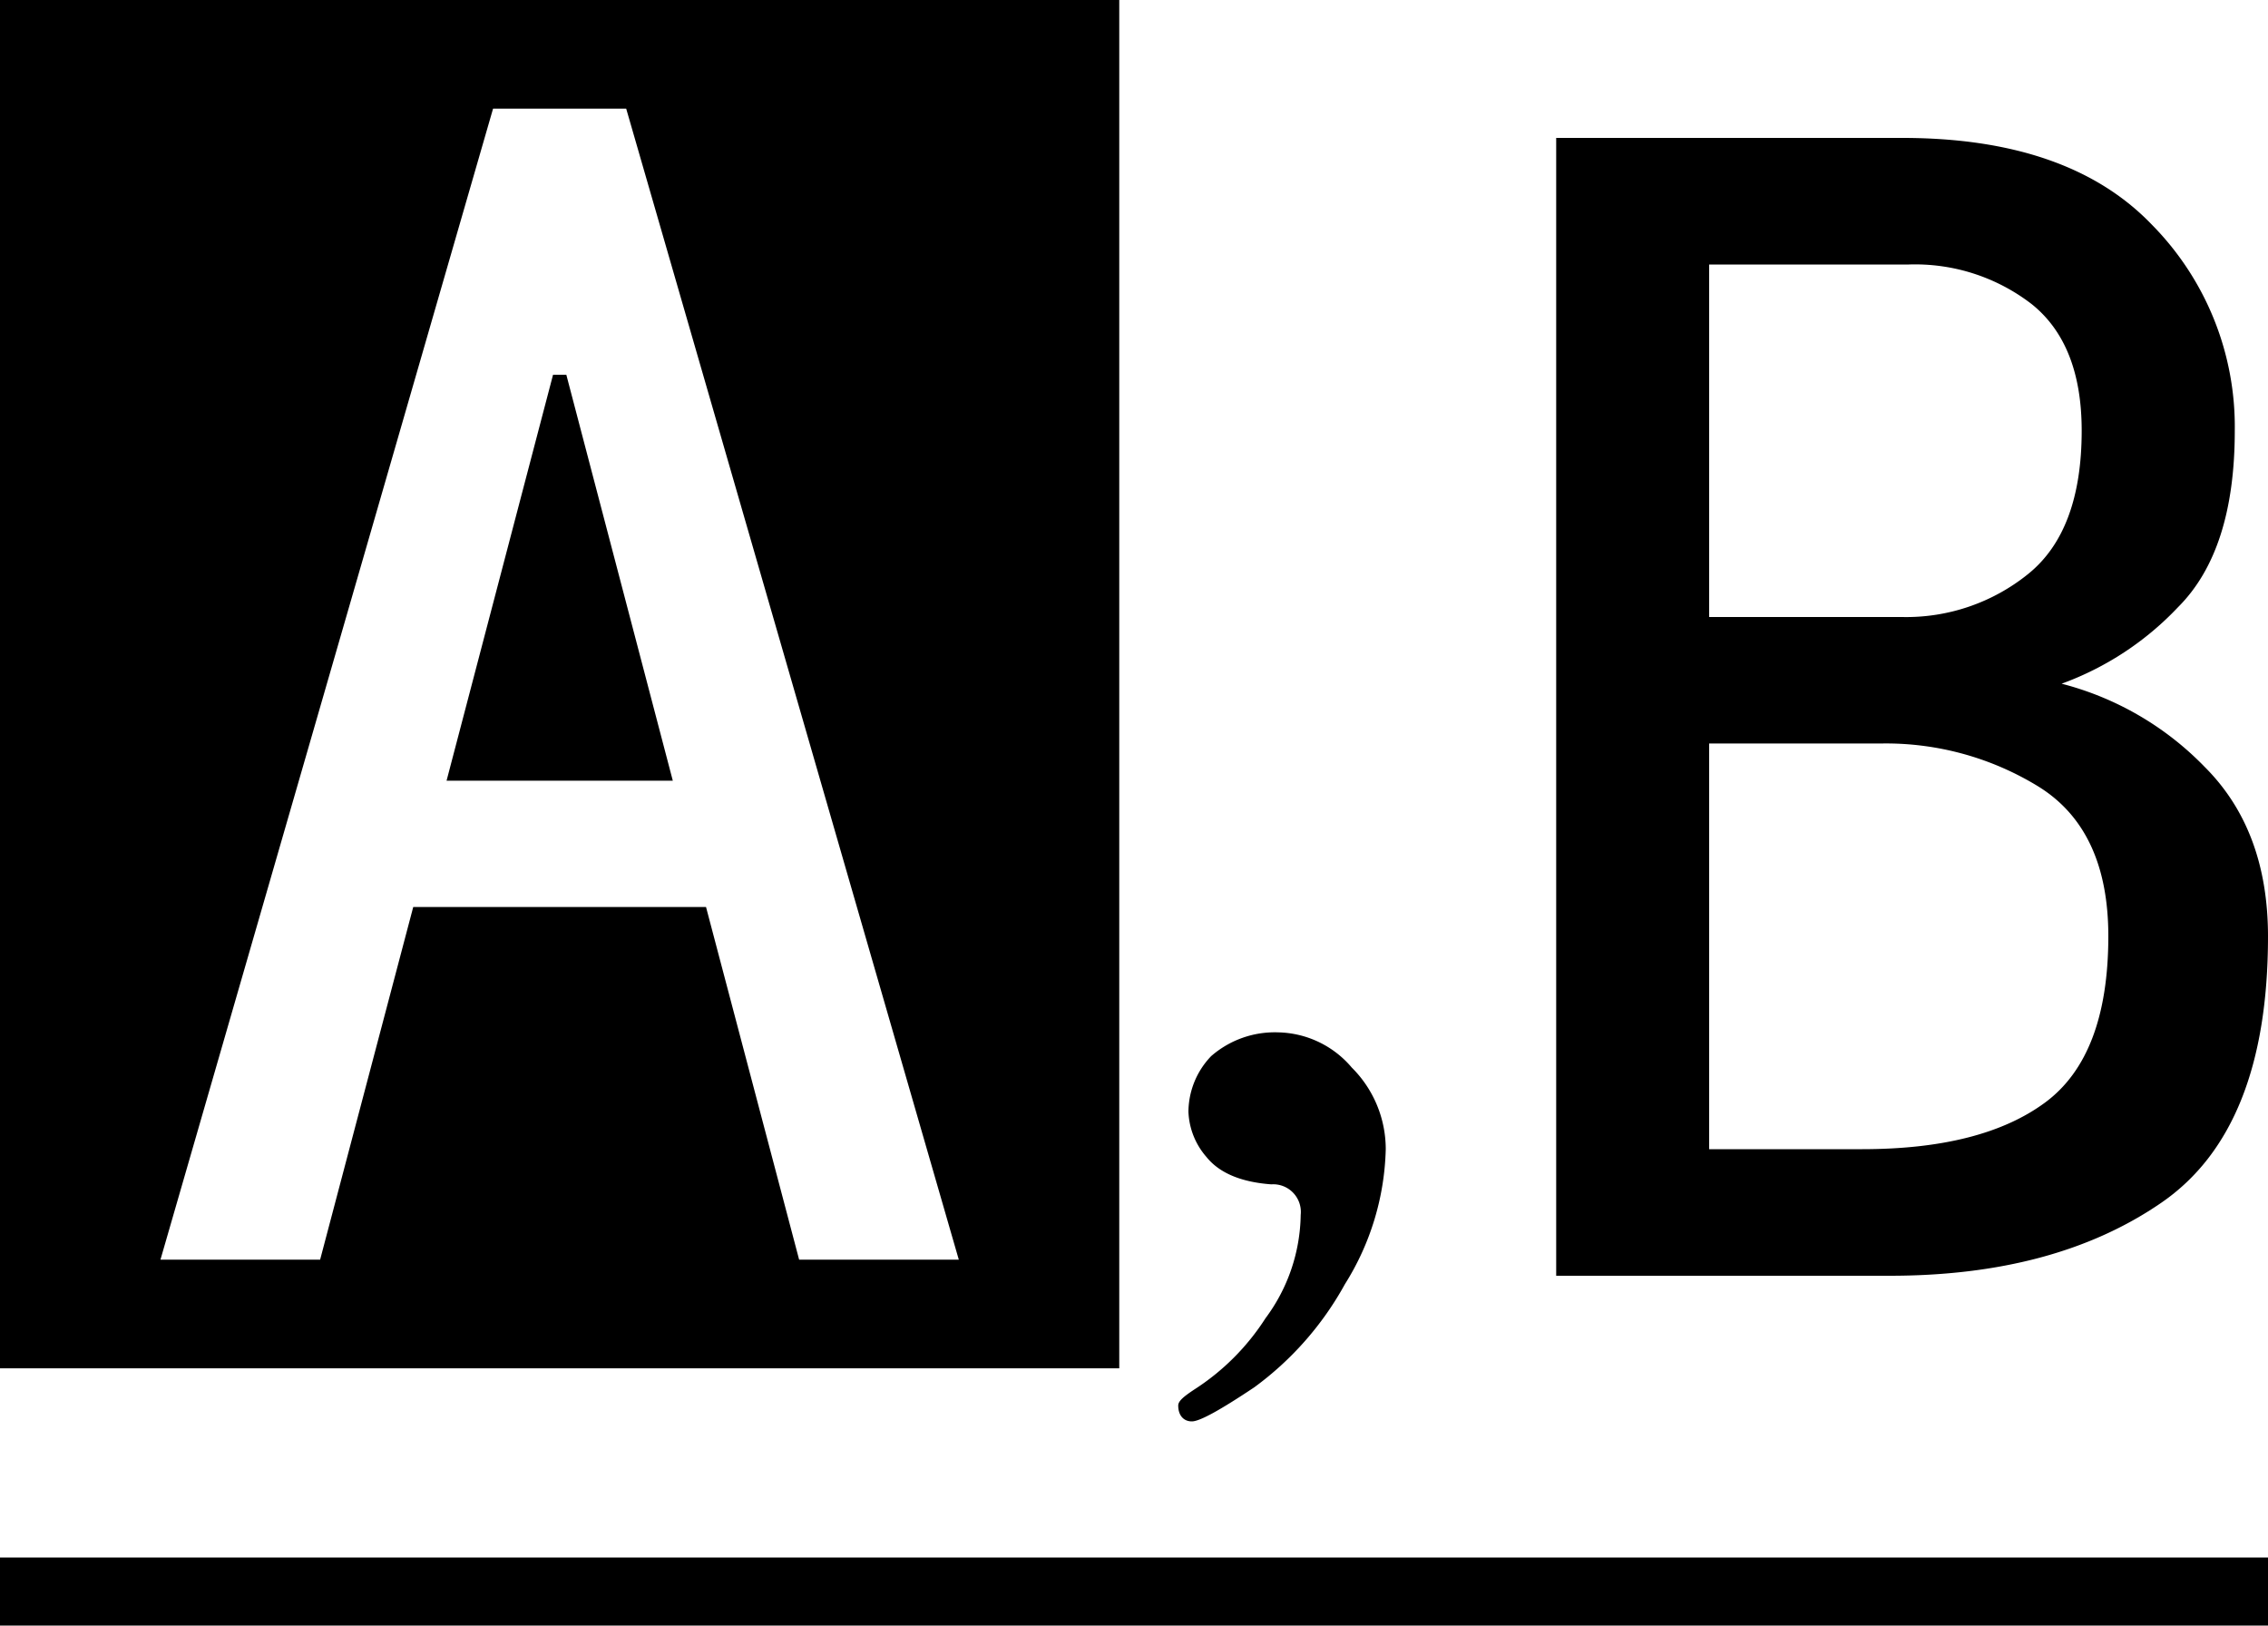 <svg id="图层_1" data-name="图层 1" xmlns="http://www.w3.org/2000/svg" viewBox="0 0 200 143.32"><title>单色6</title><path d="M112.7,116.7a8.72,8.72,0,0,1,6.5,3.1,10.15,10.15,0,0,1,3,7.2,23.37,23.37,0,0,1-3.6,11.9,27.94,27.94,0,0,1-8,9.1c-3,2-4.8,3-5.5,3s-1.2-.5-1.2-1.4c0-.4.5-.8,1.4-1.4a20.79,20.79,0,0,0,6.3-6.3,15.6,15.6,0,0,0,3.1-9.1,2.44,2.44,0,0,0-2.6-2.7q-4-.3-5.7-2.4a6.43,6.43,0,0,1-1.6-4,7.14,7.14,0,0,1,2-4.9A8.53,8.53,0,0,1,112.7,116.7Z" transform="translate(0 -25.68)"/><rect y="137.32" width="200" height="6"/><path d="M200,108.24q0,17-9.39,23.47t-24.05,6.45H137.23V37.84h30.51q14.66,0,22,7.63a25.35,25.35,0,0,1,7.33,18.19q0,10.56-5,15.55a26.65,26.65,0,0,1-10.27,6.75,26.93,26.93,0,0,1,12.61,7.33Q200,98.86,200,108.24ZM183.57,63.65q0-7.62-4.4-11.15A16.83,16.83,0,0,0,168.32,49h-17.6V80.08h17a17.11,17.11,0,0,0,11.15-3.81Q183.57,72.46,183.57,63.65Zm2.35,44.58q0-9.38-6.16-13.2A25.7,25.7,0,0,0,166,91.23H150.72V127h13.49q10.56,0,16.13-4.11T185.92,108.24Z" transform="translate(0 -25.68)"/><path d="M98.7,146.32H0V25.68H98.7ZM55.22,35.26H43.48L14.15,136.74H28.23l8.21-31.09H62.26l8.21,31.09H84.55ZM39.38,94.51l9.39-35.79h1.17l9.39,35.79Z" transform="translate(0 -25.68)"/></svg>